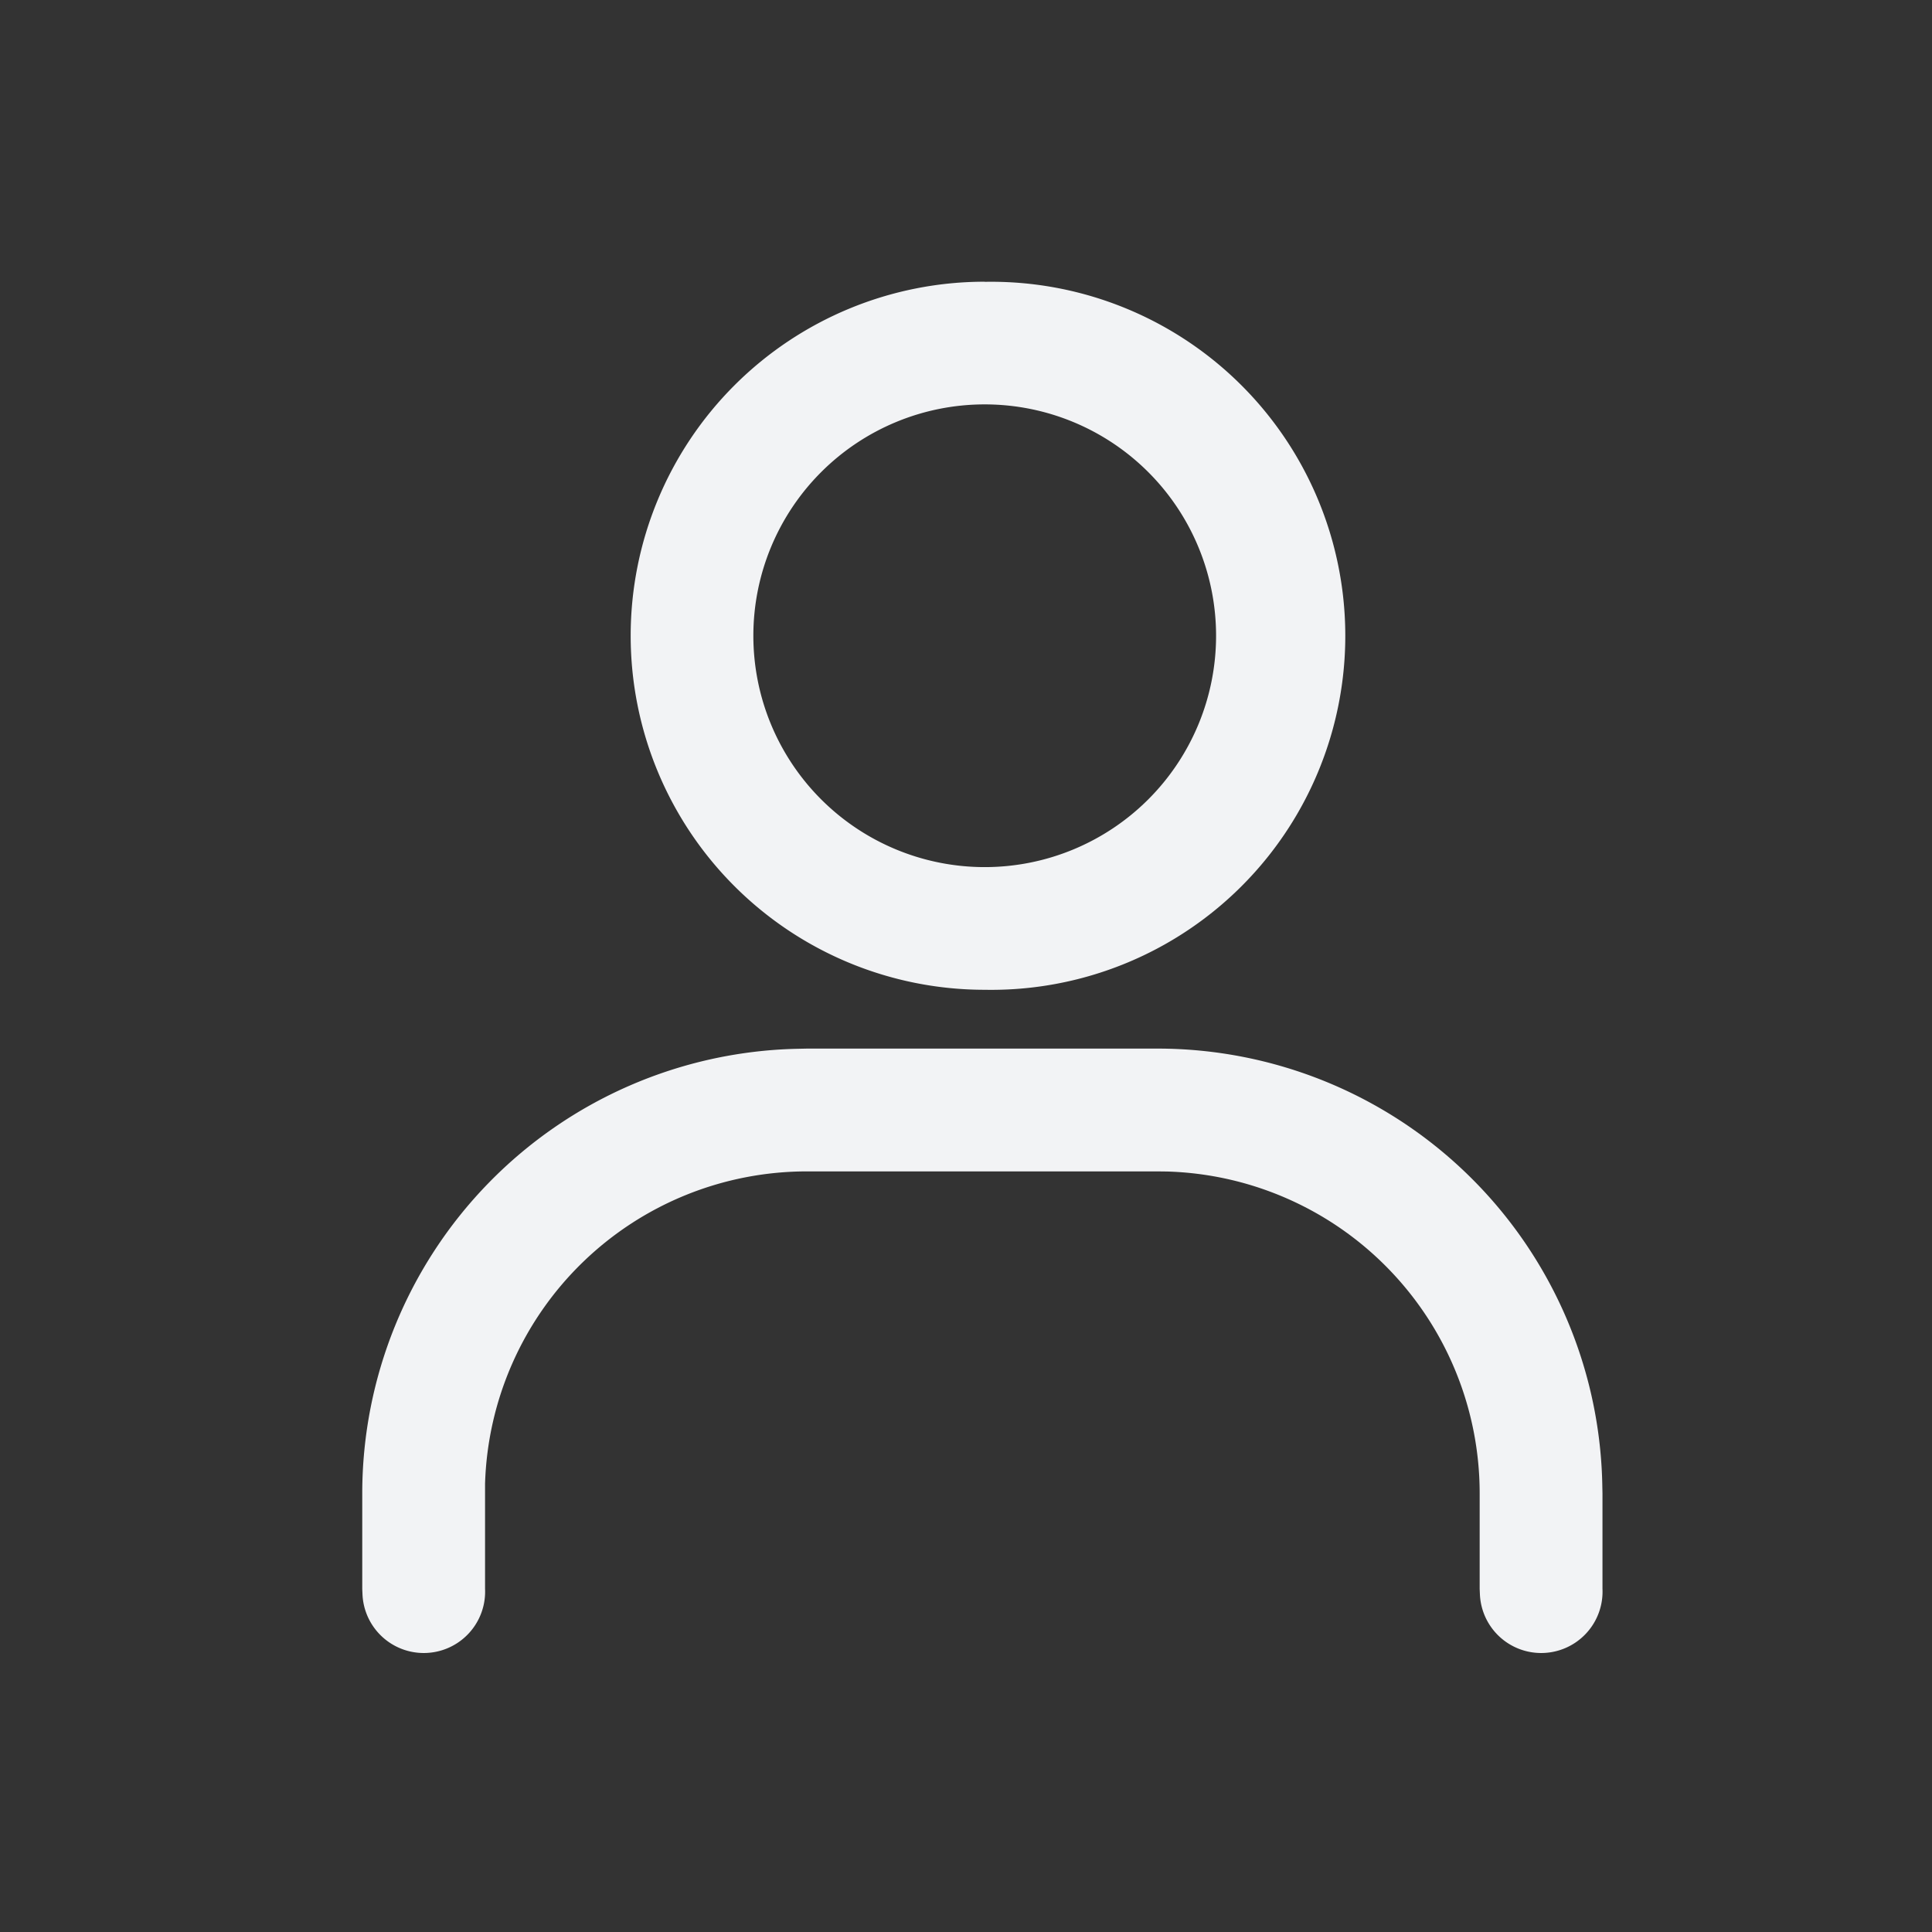 <svg width="16" height="16" xmlns="http://www.w3.org/2000/svg"><rect width="100%" height="100%" fill="#333333" stroke="none"/><g fill="none" fill-rule="evenodd"><path d="M0 0h16v16H0z"/><path d="M9.587 8.684a3.684 3.684 0 0 1 3.682 3.59l.002.094v.79a.508.508 0 0 1-1.015.047l-.002-.046v-.791a2.667 2.667 0 0 0-2.587-2.666l-.08-.001H6.684a2.667 2.667 0 0 0-2.667 2.587v.87a.508.508 0 0 1-1.015.047L3 13.159v-.791a3.684 3.684 0 0 1 3.59-3.682l.094-.002h2.903Zm-1.432-6.35a2.932 2.932 0 1 1 0 5.863 2.932 2.932 0 0 1 0-5.864Zm0 1.015a1.916 1.916 0 1 0 0 3.832 1.916 1.916 0 0 0 0-3.832Z" fill="#F2F3F5" fill-rule="nonzero"/></g></svg>
